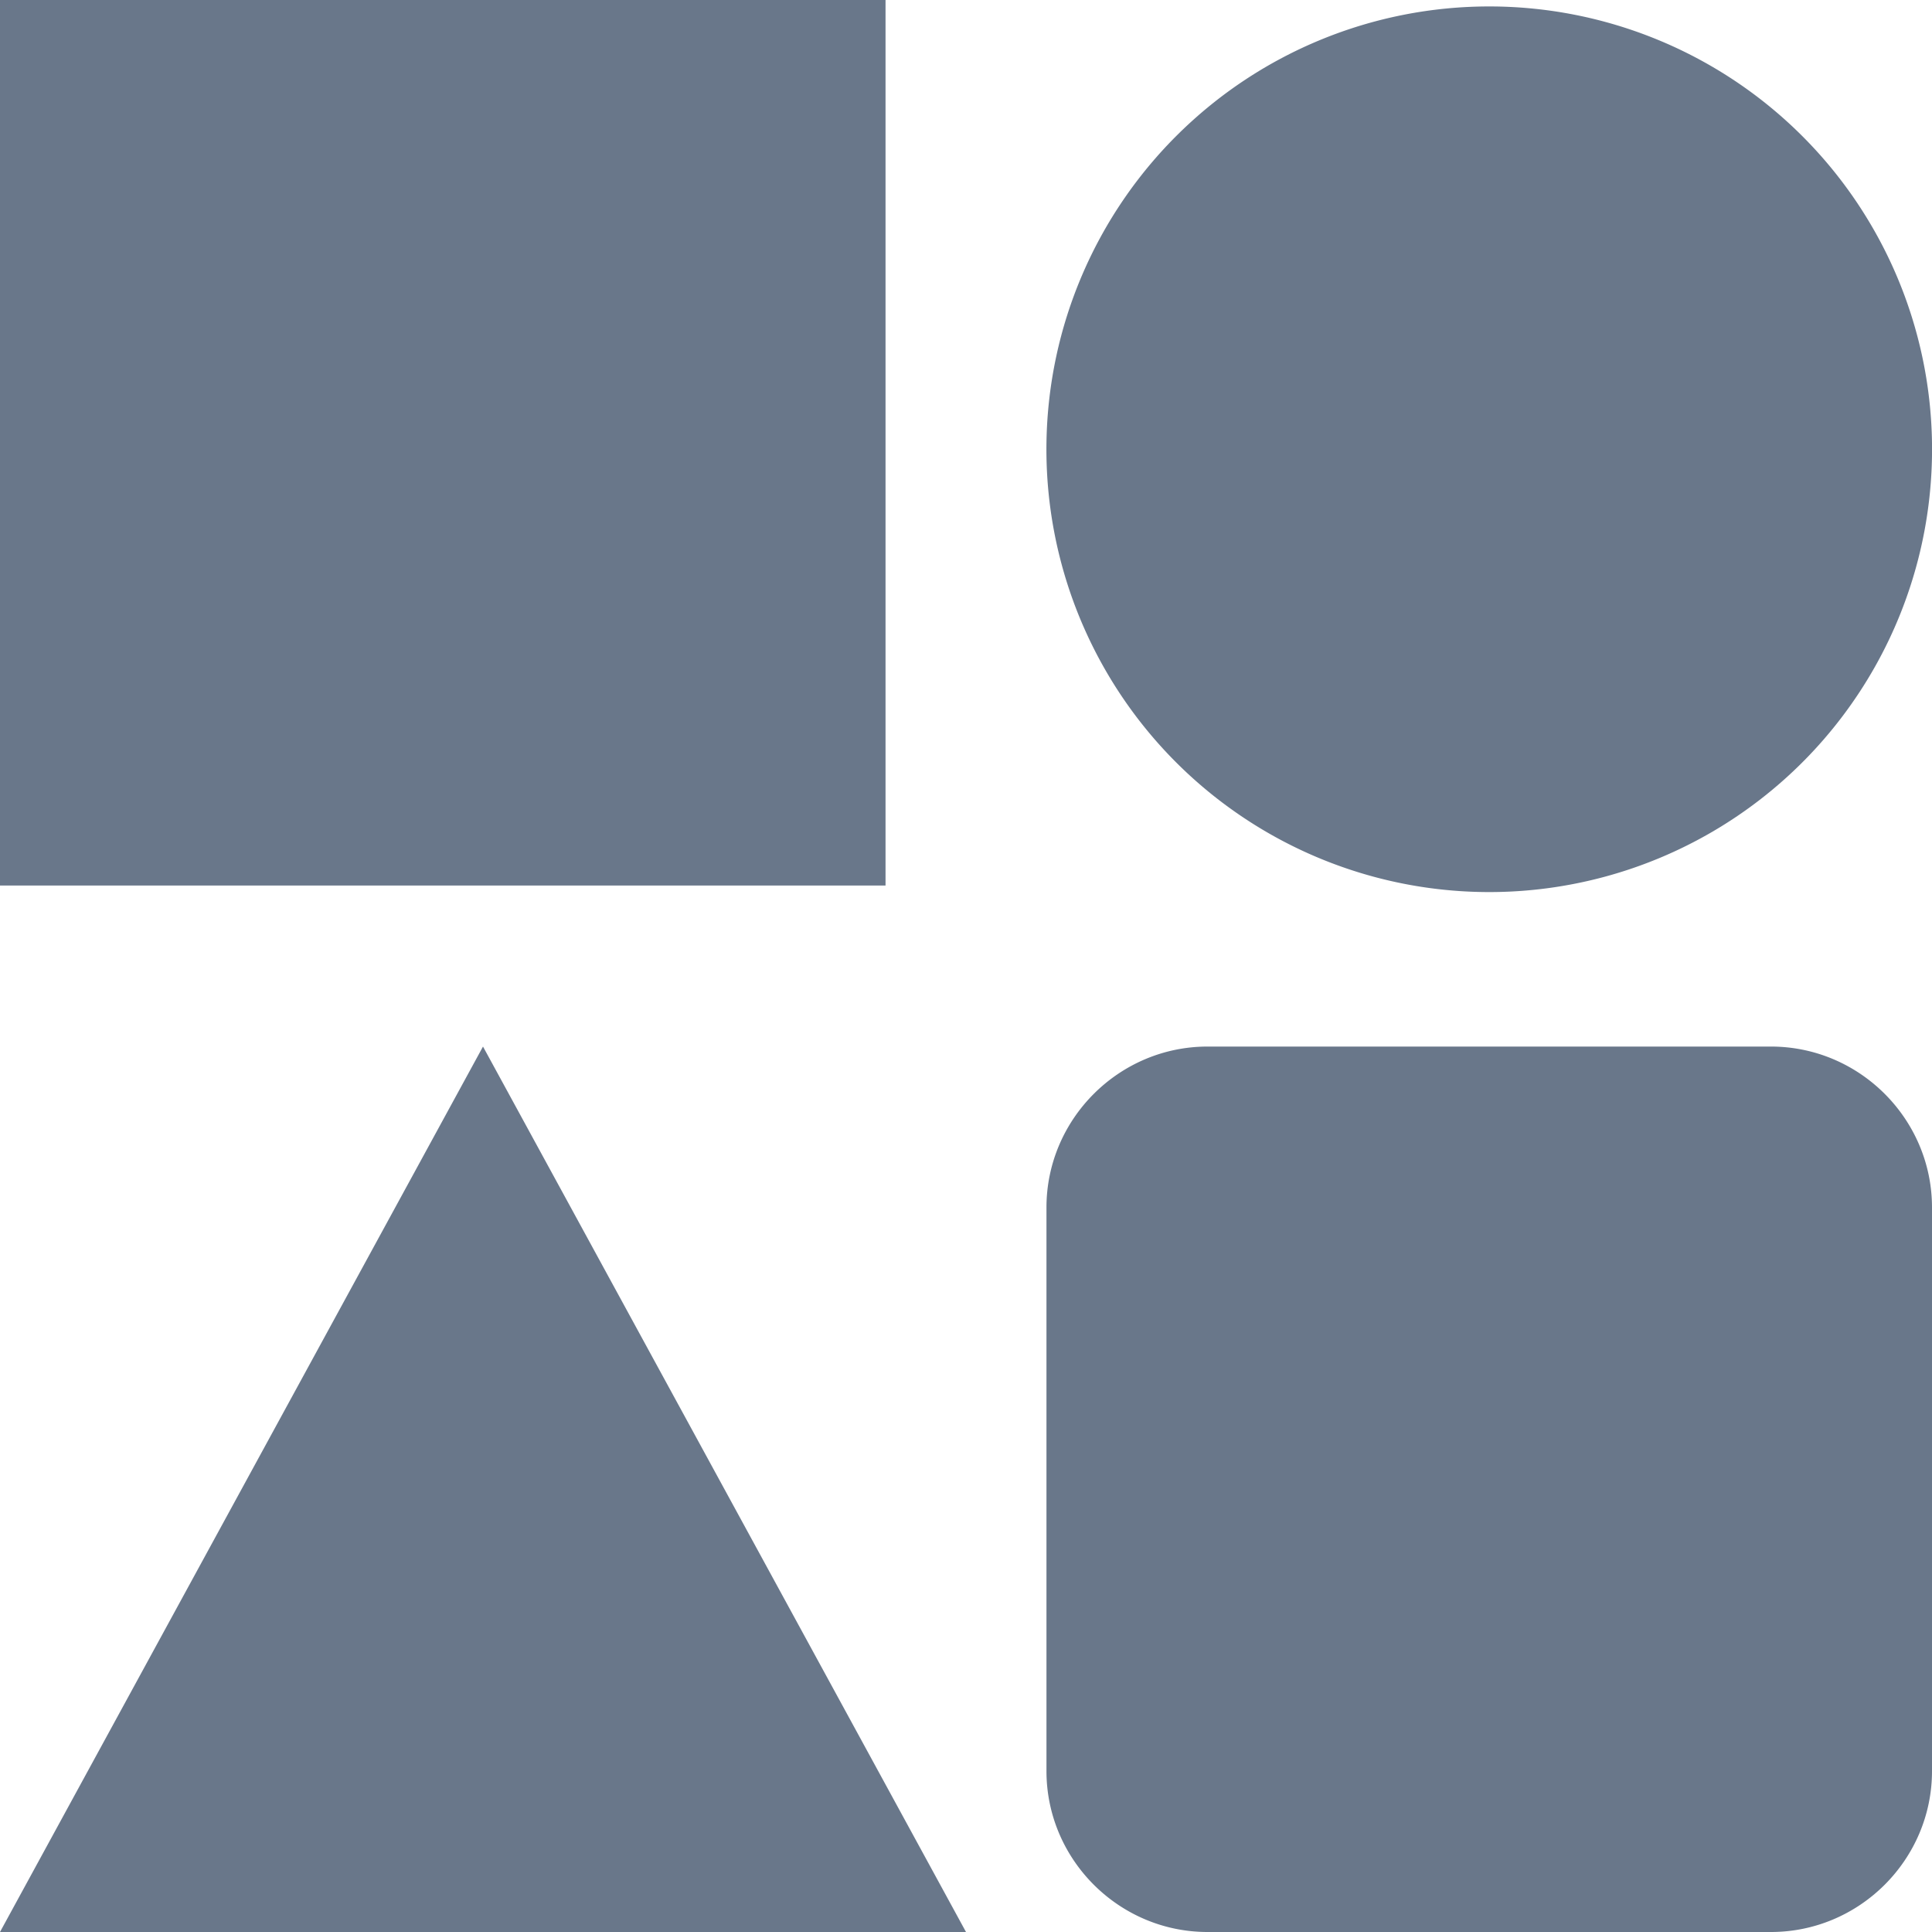 <svg width="20" height="20" fill="none" xmlns="http://www.w3.org/2000/svg"><path d="M0 0h9.167v9.167H0V0zm18.333 10.834H12.5c-.916 0-1.667.75-1.667 1.666v5.834c0 .916.75 1.666 1.667 1.666h5.833C19.25 20 20 19.25 20 18.334V12.5c0-.916-.75-1.666-1.667-1.666zM20 4.584a4.584 4.584 0 11-9.167-.002A4.584 4.584 0 0120 4.584zm-15 6.25L0 20h10l-5-9.166z" fill="#69778A"/></svg>